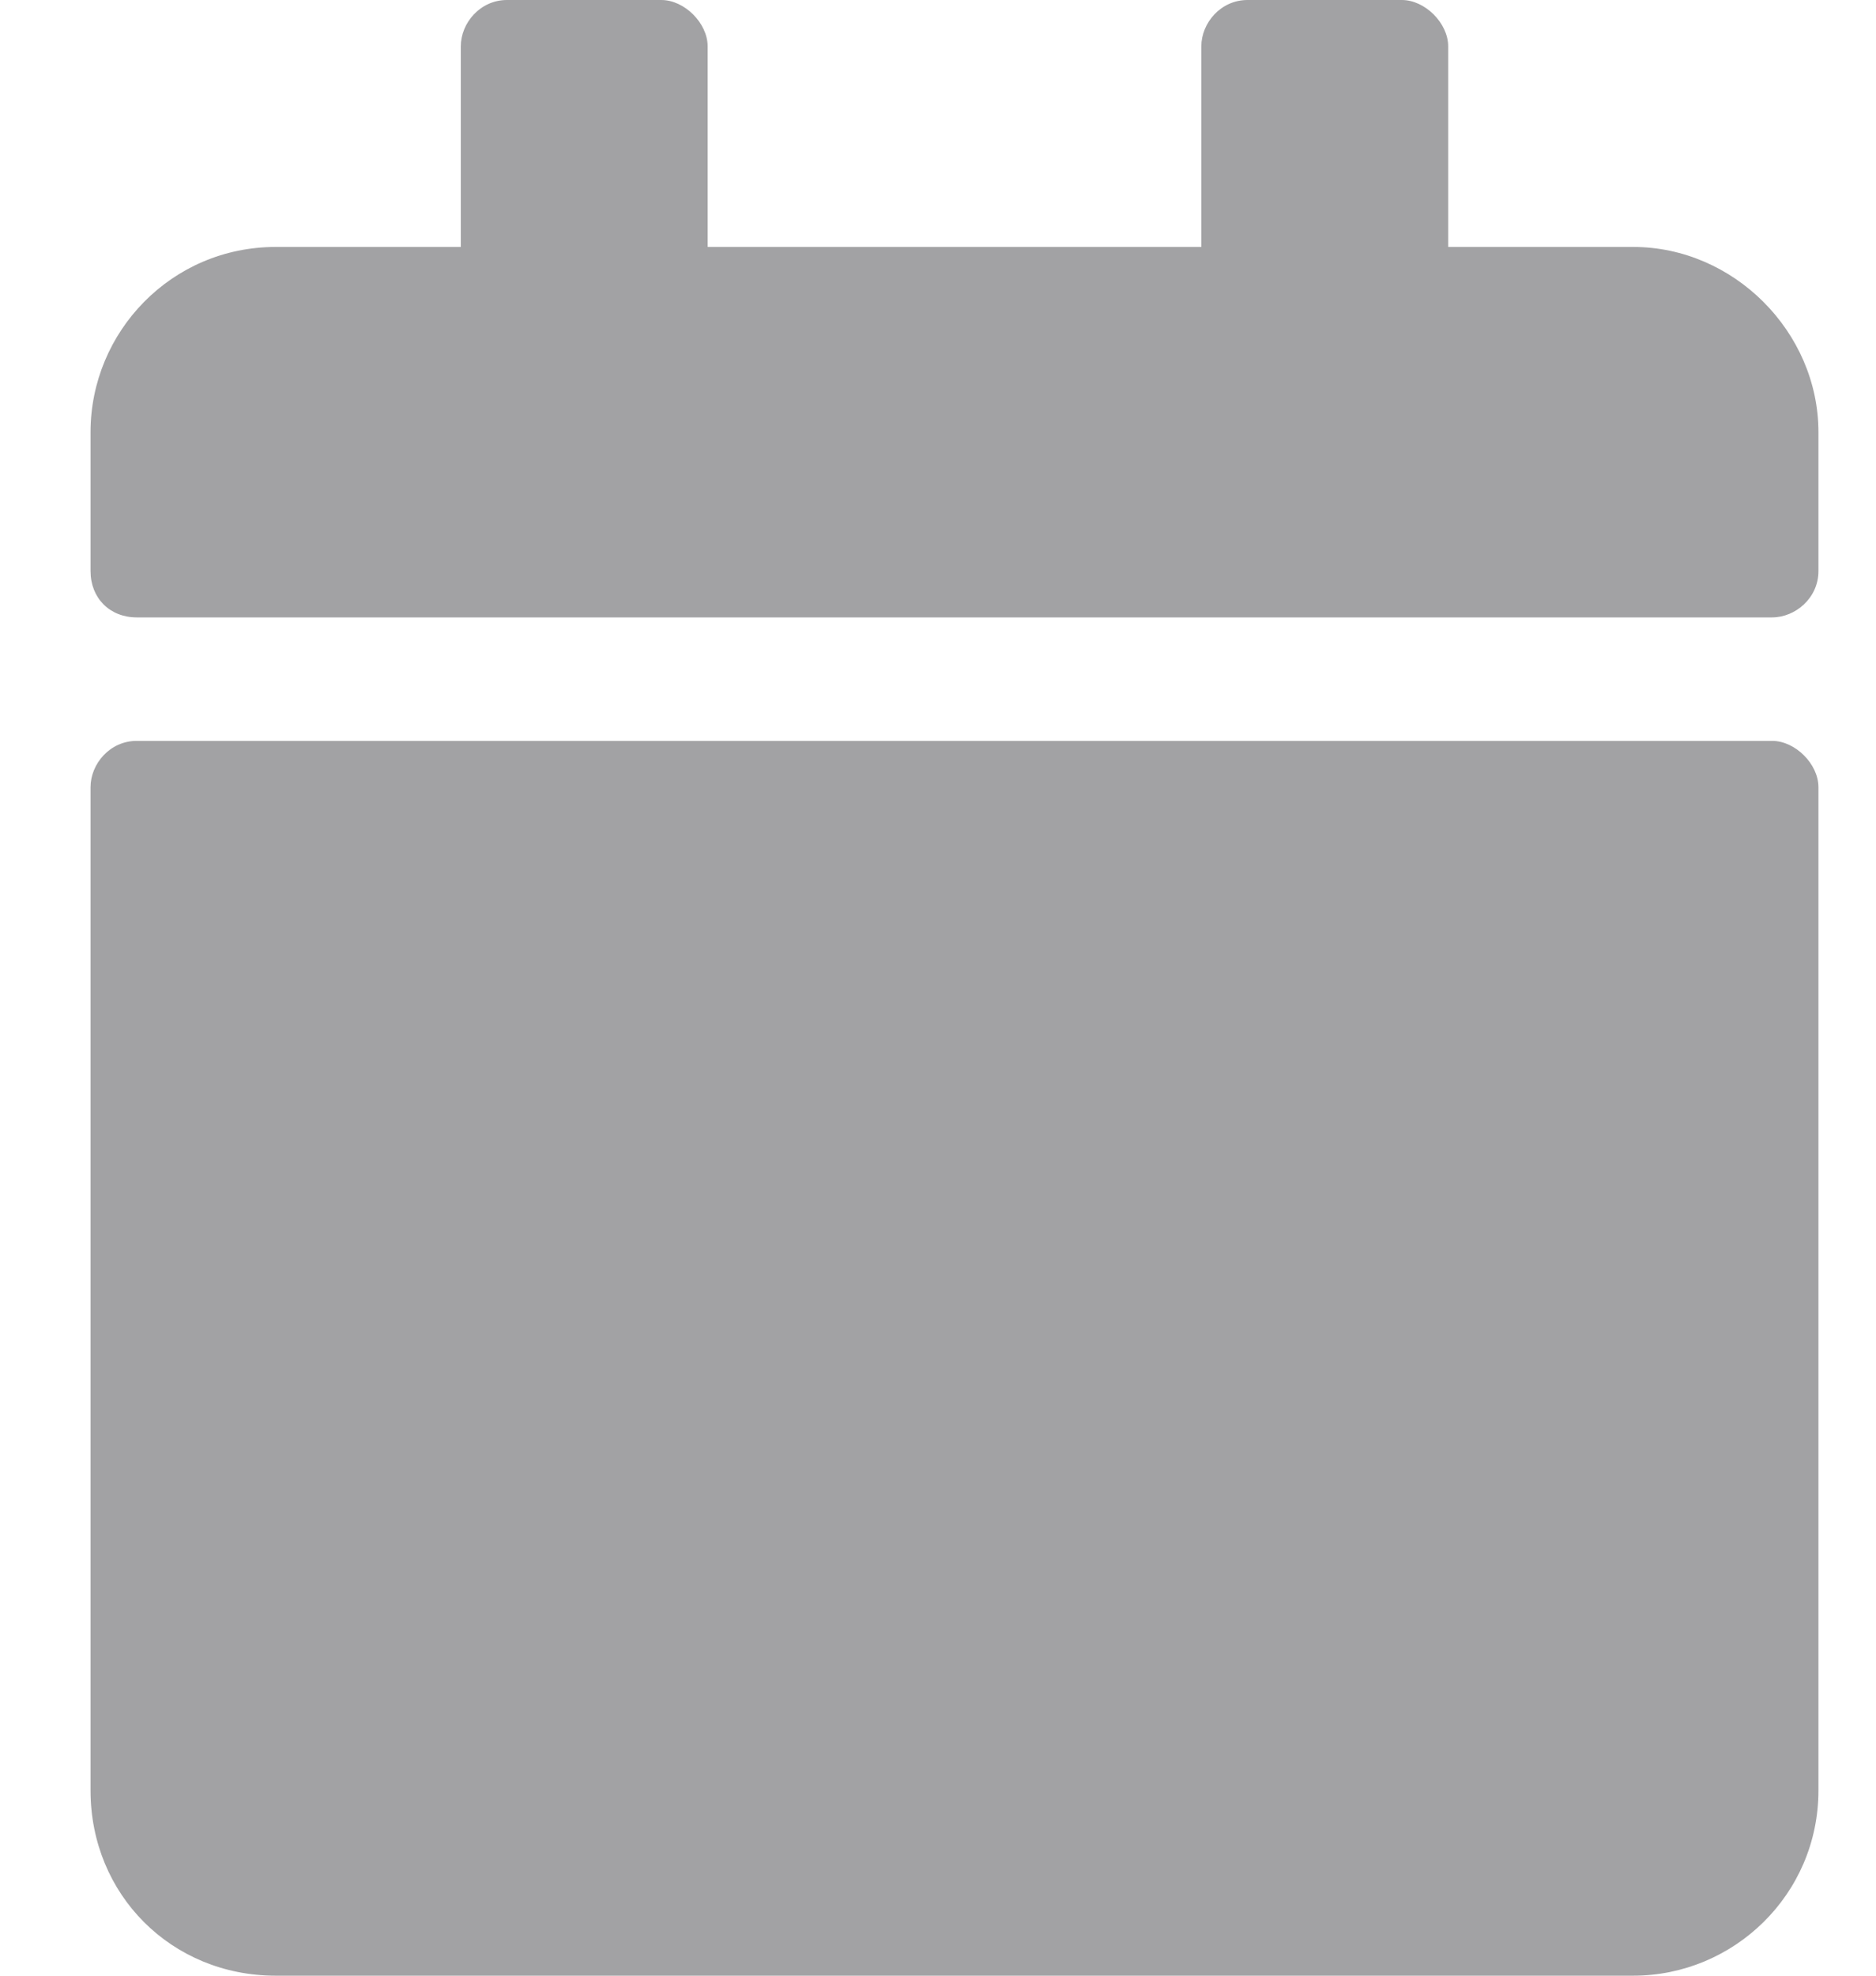 <svg width="19" height="20" viewBox="0 0 19 20" fill="none" xmlns="http://www.w3.org/2000/svg">
<path d="M1.385 7.5C1.112 7.5 0.917 7.734 0.917 7.969V18.125C0.917 19.18 1.737 20 2.792 20H16.542C17.557 20 18.417 19.18 18.417 18.125V7.969C18.417 7.734 18.182 7.5 17.948 7.5H1.385ZM18.417 5.781V4.375C18.417 3.359 17.557 2.5 16.542 2.5H14.667V0.469C14.667 0.234 14.432 0 14.198 0H12.635C12.362 0 12.167 0.234 12.167 0.469V2.5H7.167V0.469C7.167 0.234 6.932 0 6.698 0H5.135C4.862 0 4.667 0.234 4.667 0.469V2.5H2.792C1.737 2.5 0.917 3.359 0.917 4.375V5.781C0.917 6.055 1.112 6.25 1.385 6.25H17.948C18.182 6.25 18.417 6.055 18.417 5.781Z" fill="#A2A2A4"/>
</svg>
